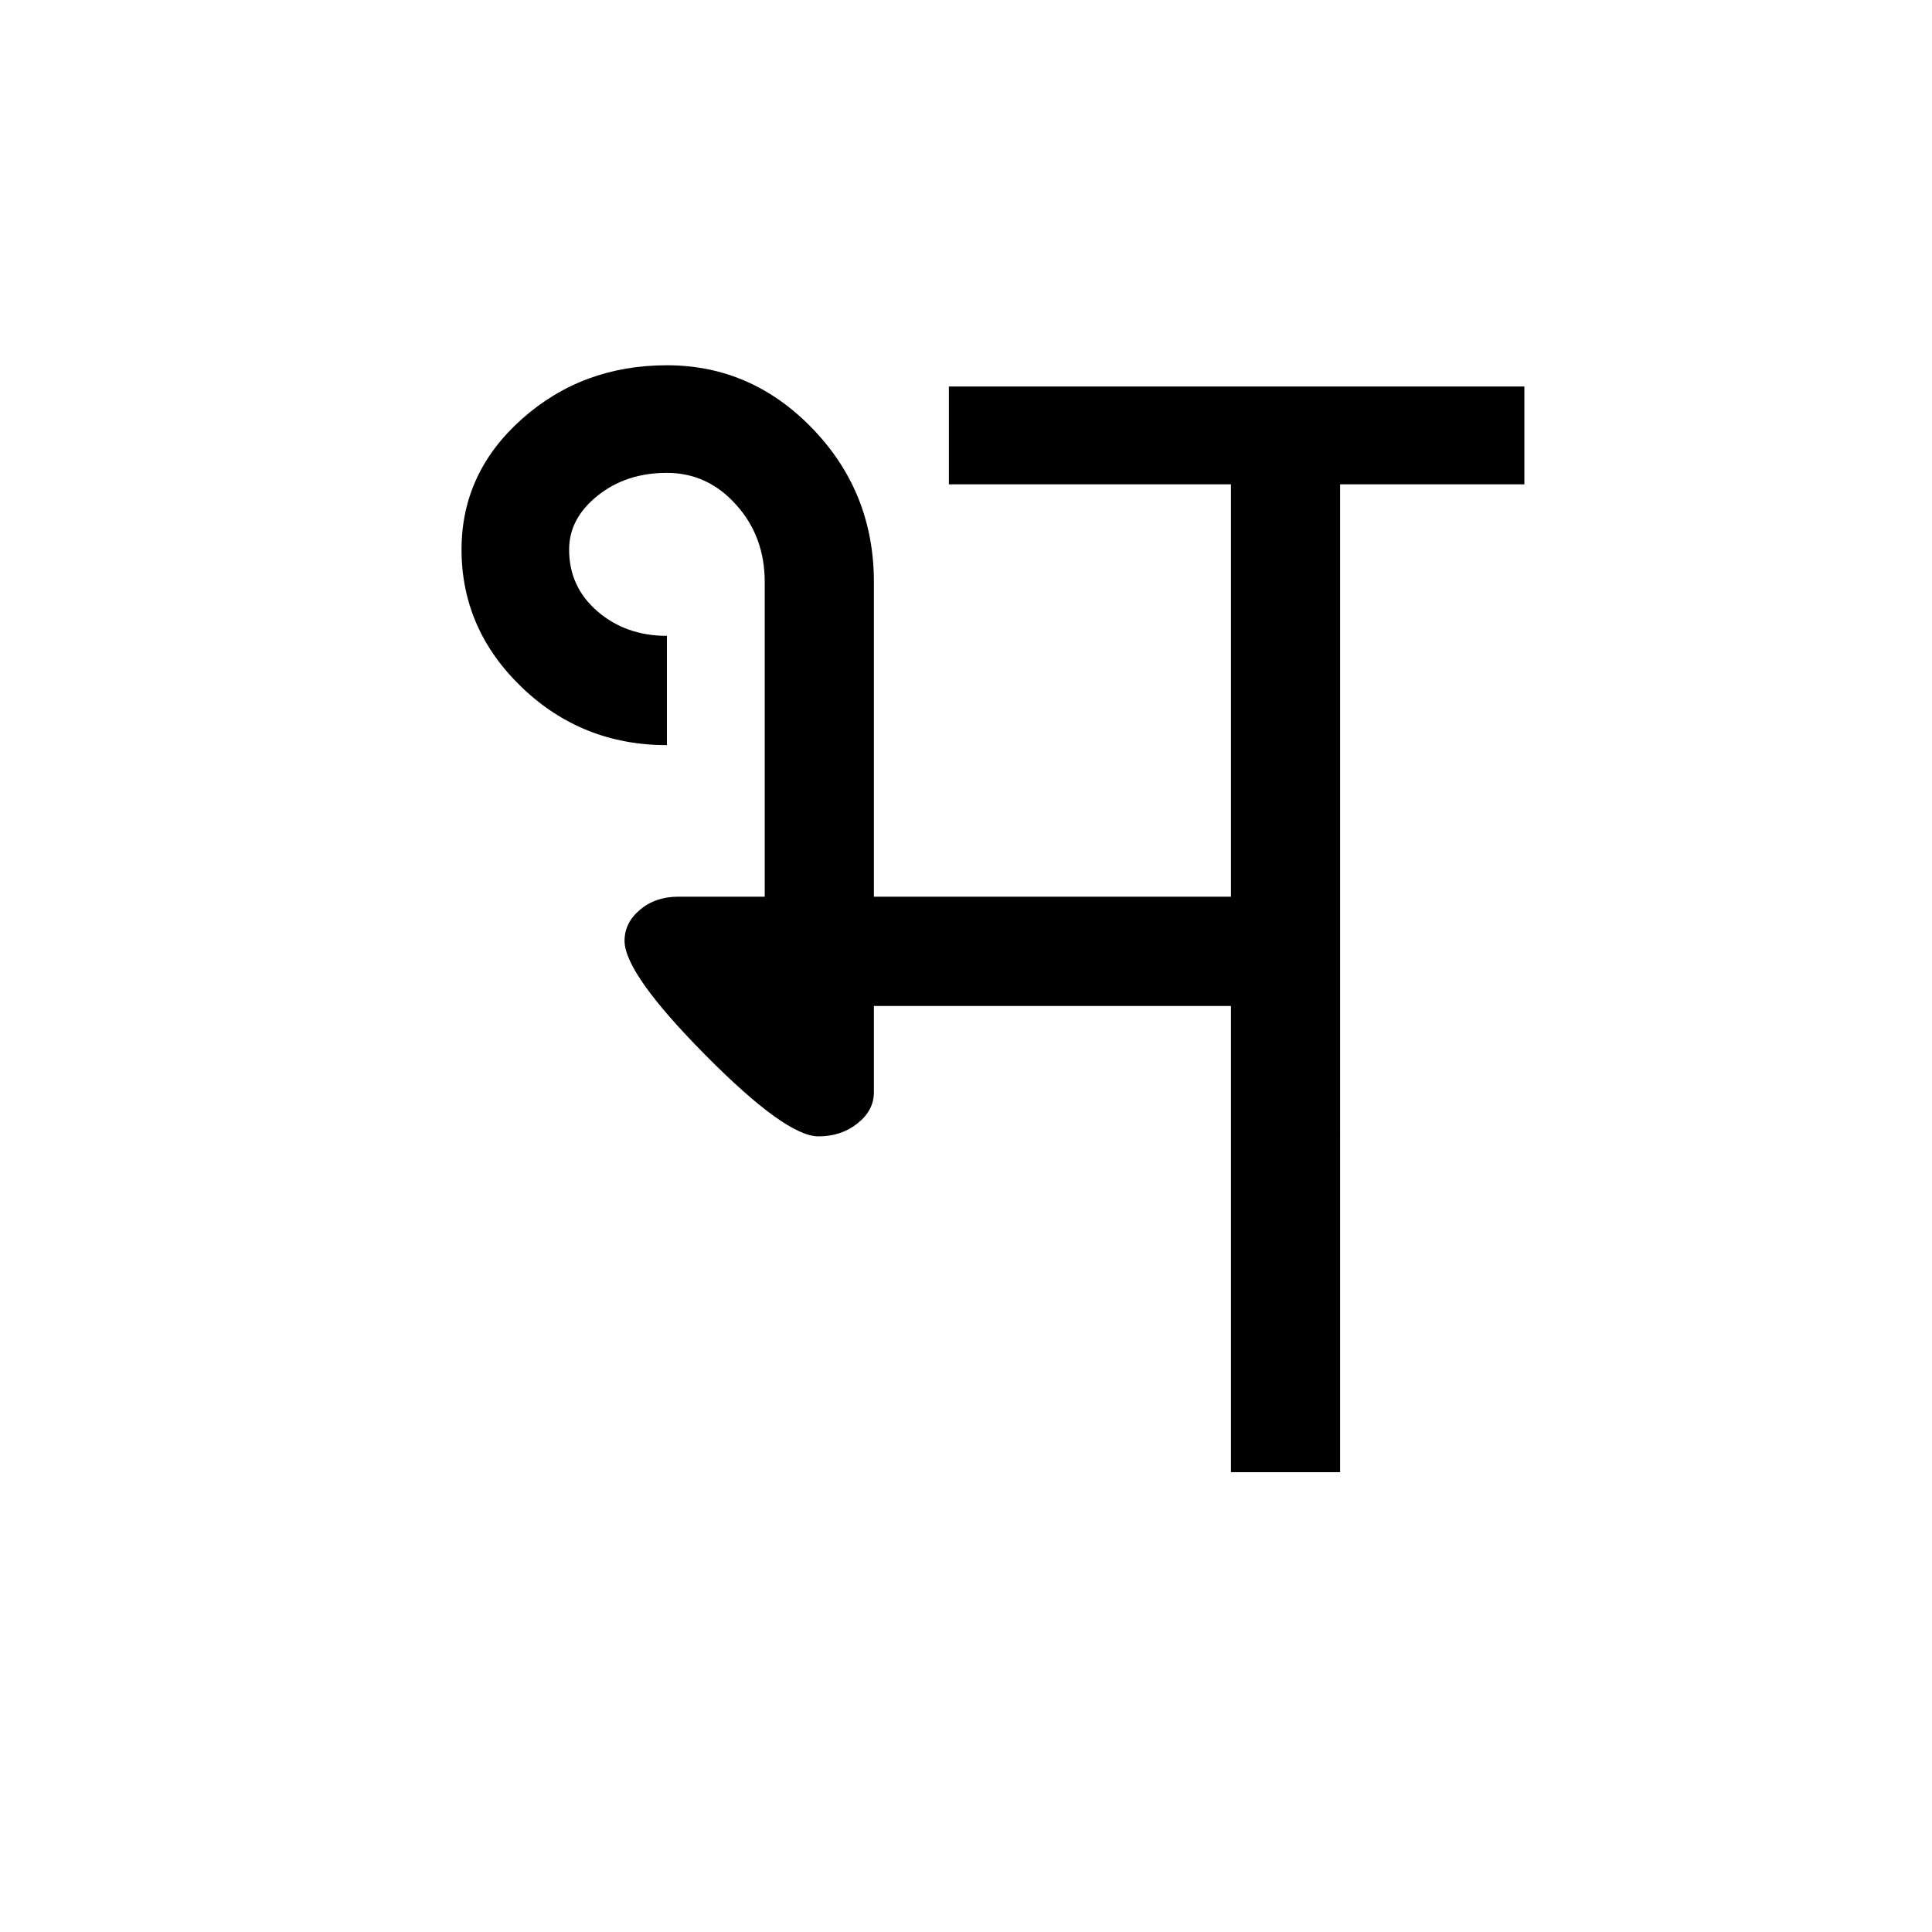 <?xml version='1.0' encoding='UTF-8'?>
<svg xmlns="http://www.w3.org/2000/svg" xmlns:xlink="http://www.w3.org/1999/xlink" width="250px" height="250px" viewBox="0 0 250 250" y="0px" x="0px" enable-background="new 0 0 250 250"><defs><symbol overflow="visible" id="c302c08ba"><path d="M25.11-68.766c0-1.55.663-2.89 2-4.015 1.331-1.125 2.984-1.688 4.953-1.688H43.25v-40.703c0-3.937-1.234-7.273-3.703-10.016-2.461-2.75-5.45-4.124-8.969-4.124-3.512 0-6.496.984-8.953 2.953-2.46 1.968-3.688 4.293-3.688 6.968 0 3.23 1.227 5.903 3.688 8.016 2.457 2.105 5.445 3.156 8.969 3.156v14.14c-7.313 0-13.574-2.491-18.782-7.484-5.199-5-7.796-10.94-7.796-17.828 0-6.613 2.597-12.238 7.796-16.875 5.208-4.644 11.47-6.968 18.782-6.968 7.312 0 13.601 2.746 18.875 8.234 5.27 5.48 7.906 12.09 7.906 19.828v40.703h46.203v-53.36h-36.5v-12.655h74.469v12.656h-23.844V0h-14.125v-60.328H57.375v11.172c0 1.554-.703 2.89-2.11 4.015-1.406 1.125-3.093 1.688-5.062 1.688-2.812 0-7.7-3.516-14.656-10.547-6.961-7.031-10.438-11.953-10.438-14.766zm0 0"/></symbol></defs><use xlink:href="#c302c08ba" x="55.707" y="190.5"/></svg>